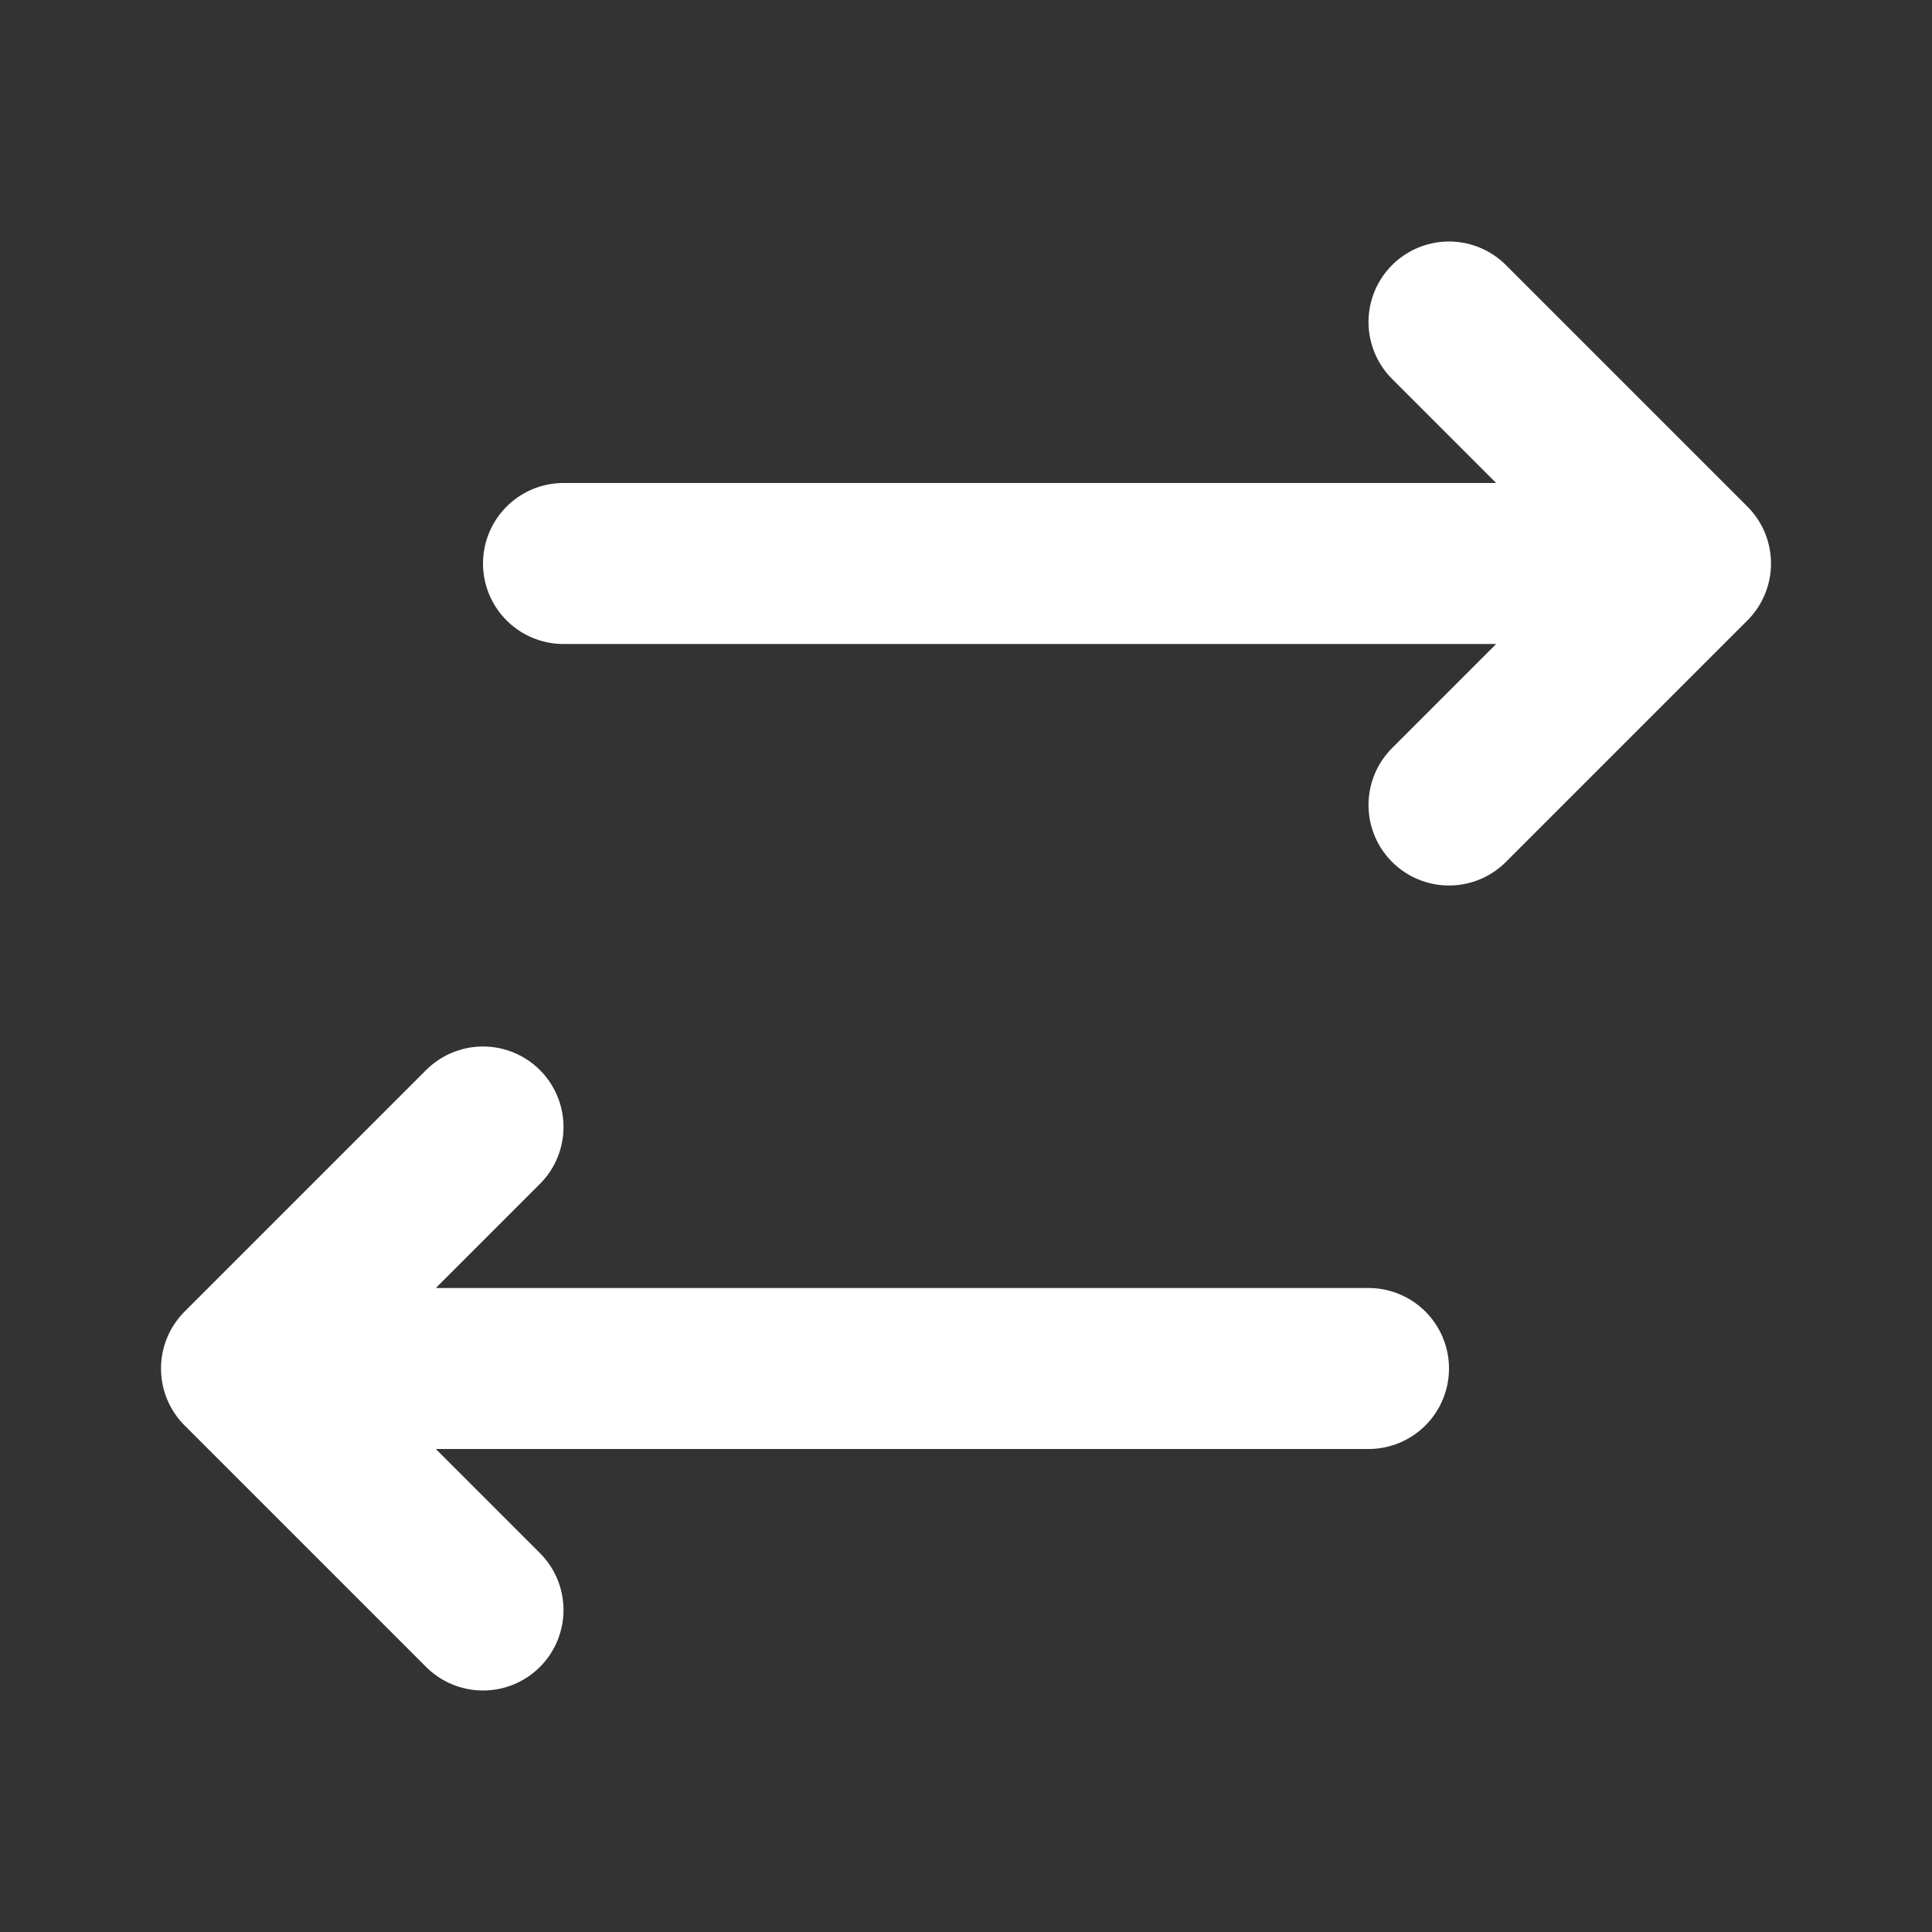 <svg viewBox="0 0 24 24" fill="none" xmlns="http://www.w3.org/2000/svg">
  <rect x="0" y="0" width="24" height="24" fill="#333333" stroke="none"/>
  <g id="bgCarrier" stroke-width="0"></g>
  <g id="tracerCarrier" stroke-linecap="round" stroke-linejoin="round"></g>
  <g id="iconCarrier">
    <path d="M18 10L21 7M21 7L18 4M21 7H7M6 14L3 17M3 17L6 20M3 17H17" stroke="#fff" stroke-width="2" stroke-linecap="round" stroke-linejoin="round"></path>
  </g>
</svg>